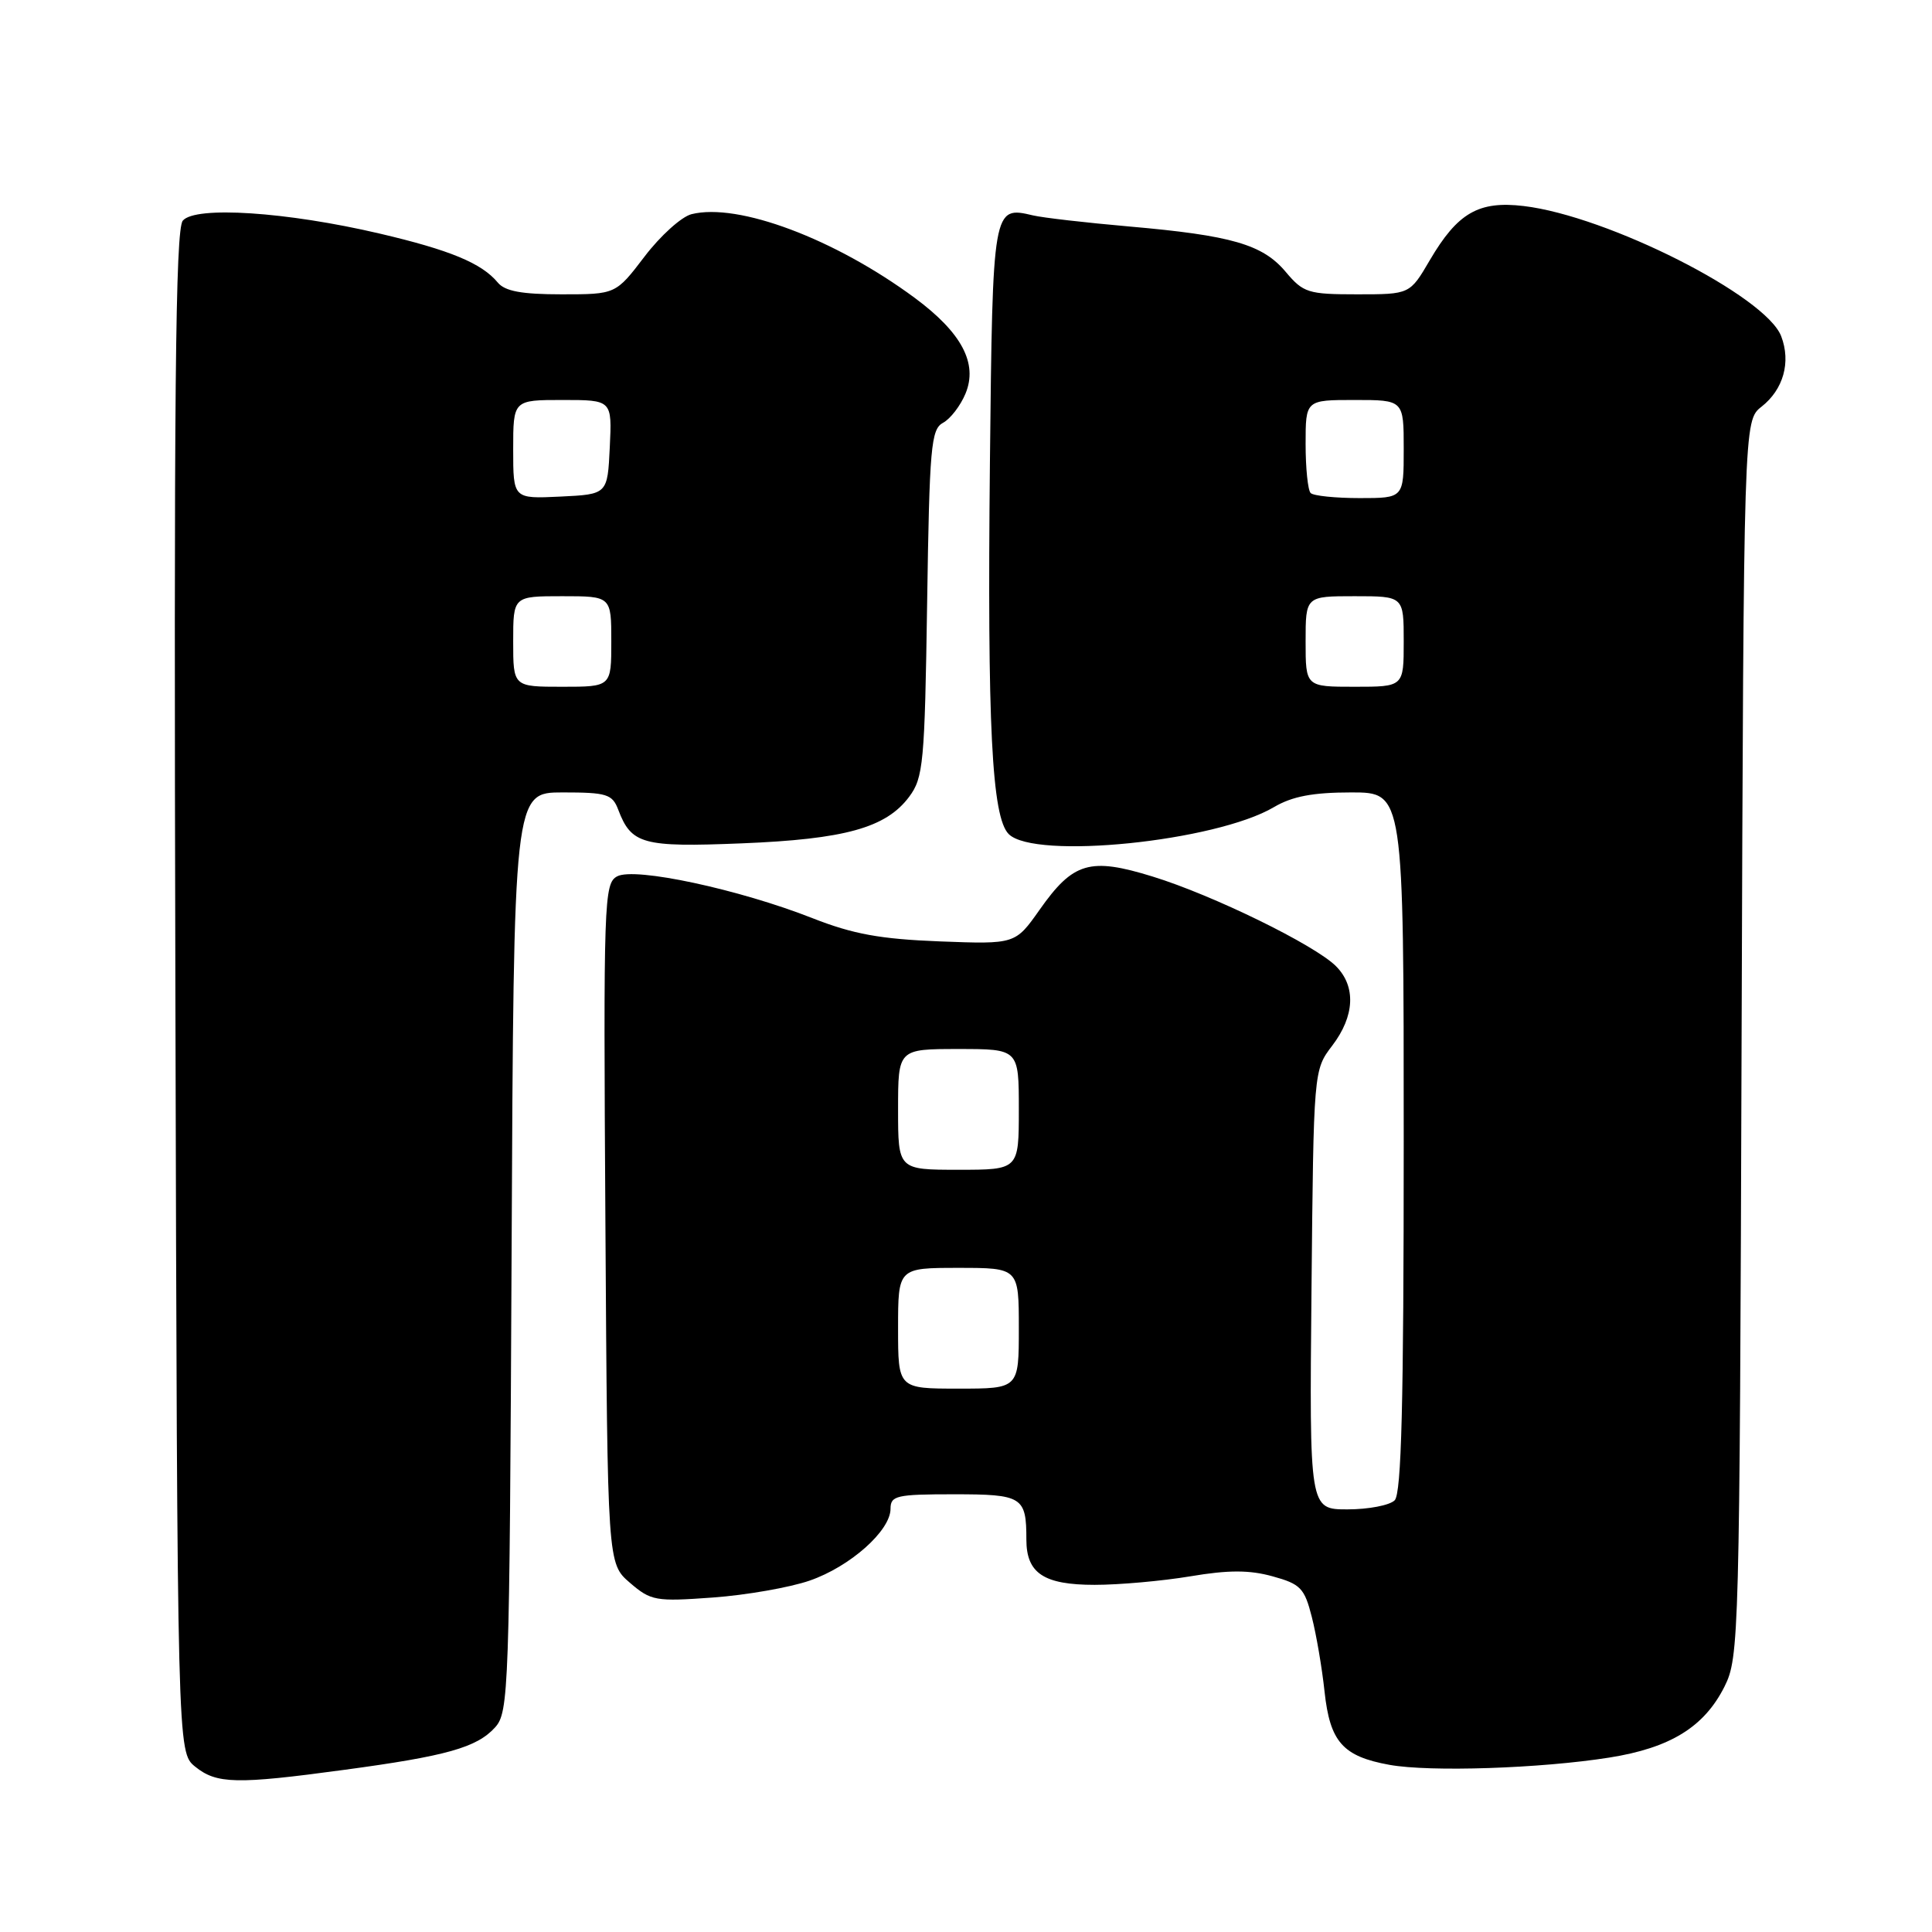<?xml version="1.0" encoding="UTF-8" standalone="no"?>
<!DOCTYPE svg PUBLIC "-//W3C//DTD SVG 1.1//EN" "http://www.w3.org/Graphics/SVG/1.1/DTD/svg11.dtd" >
<svg xmlns="http://www.w3.org/2000/svg" xmlns:xlink="http://www.w3.org/1999/xlink" version="1.1" viewBox="0 0 256 256">
 <g >
 <path fill="currentColor"
d=" M 45.56 234.52 C 59.17 232.69 63.18 231.56 65.60 228.89 C 67.42 226.88 67.51 224.10 67.79 165.90 C 68.07 105.00 68.07 105.00 74.56 105.00 C 80.40 105.00 81.14 105.23 81.92 107.29 C 83.66 111.87 85.14 112.28 98.25 111.75 C 111.96 111.20 117.39 109.69 120.46 105.59 C 122.35 103.06 122.53 101.16 122.85 79.91 C 123.16 59.21 123.36 56.88 124.96 56.02 C 125.93 55.50 127.27 53.76 127.94 52.14 C 129.59 48.15 127.43 44.08 121.22 39.48 C 110.61 31.64 97.80 26.83 91.63 28.38 C 90.31 28.71 87.51 31.23 85.41 33.99 C 81.59 39.00 81.59 39.00 74.42 39.00 C 69.13 39.00 66.90 38.59 65.95 37.43 C 63.82 34.87 59.62 33.13 50.31 30.95 C 37.98 28.06 25.85 27.27 24.22 29.24 C 23.24 30.42 23.03 52.20 23.24 131.46 C 23.50 232.18 23.50 232.18 25.86 234.09 C 28.70 236.39 31.33 236.45 45.56 234.52 Z  M 213.23 232.89 C 221.32 231.61 225.81 228.84 228.50 223.49 C 230.44 219.61 230.51 217.22 230.77 137.63 C 231.05 55.75 231.05 55.75 233.41 53.89 C 236.31 51.61 237.33 47.99 236.02 44.56 C 234.00 39.23 213.02 28.62 201.90 27.30 C 195.92 26.59 193.14 28.20 189.45 34.49 C 186.81 39.00 186.81 39.00 179.84 39.00 C 173.33 39.00 172.70 38.80 170.36 36.02 C 167.31 32.39 163.21 31.20 149.62 30.01 C 143.91 29.51 138.17 28.85 136.87 28.54 C 131.55 27.28 131.53 27.39 131.17 61.21 C 130.81 96.17 131.42 108.28 133.66 110.52 C 137.09 113.95 161.08 111.51 168.80 106.95 C 171.23 105.52 173.96 105.00 179.06 105.00 C 186.00 105.00 186.00 105.00 186.00 151.30 C 186.00 185.98 185.70 197.90 184.80 198.80 C 184.14 199.46 181.33 200.00 178.55 200.00 C 173.50 200.00 173.50 200.00 173.78 170.89 C 174.06 141.79 174.06 141.79 176.53 138.55 C 179.51 134.64 179.70 130.70 177.02 128.02 C 174.21 125.21 160.70 118.60 152.74 116.15 C 144.42 113.58 142.21 114.22 137.76 120.54 C 134.53 125.12 134.53 125.12 124.52 124.74 C 116.62 124.43 113.05 123.78 107.65 121.66 C 97.95 117.84 84.10 114.87 81.78 116.12 C 80.03 117.05 79.95 119.27 80.22 162.14 C 80.50 207.17 80.50 207.17 83.46 209.72 C 86.26 212.13 86.87 212.23 94.46 211.68 C 98.88 211.36 104.65 210.35 107.28 209.44 C 112.64 207.59 118.00 202.83 118.00 199.92 C 118.00 198.18 118.78 198.00 126.39 198.00 C 135.49 198.00 136.00 198.32 136.00 204.01 C 136.00 208.47 138.31 210.00 145.05 210.00 C 148.30 210.00 154.01 209.49 157.73 208.87 C 162.78 208.02 165.55 208.02 168.62 208.87 C 172.33 209.89 172.85 210.43 173.82 214.25 C 174.42 216.59 175.18 221.04 175.51 224.15 C 176.23 230.82 177.93 232.73 184.11 233.85 C 189.48 234.82 204.13 234.33 213.23 232.89 Z  M 68.00 85.00 C 68.00 79.00 68.00 79.00 74.50 79.00 C 81.00 79.00 81.00 79.00 81.00 85.00 C 81.00 91.00 81.00 91.00 74.50 91.00 C 68.00 91.00 68.00 91.00 68.00 85.00 Z  M 68.00 59.55 C 68.00 53.00 68.00 53.00 74.55 53.00 C 81.10 53.00 81.10 53.00 80.80 59.25 C 80.50 65.50 80.50 65.50 74.25 65.80 C 68.00 66.10 68.00 66.10 68.00 59.55 Z  M 119.00 176.00 C 119.00 168.00 119.00 168.00 127.00 168.00 C 135.00 168.00 135.00 168.00 135.00 176.00 C 135.00 184.00 135.00 184.00 127.00 184.00 C 119.00 184.00 119.00 184.00 119.00 176.00 Z  M 119.00 147.00 C 119.00 139.00 119.00 139.00 127.00 139.00 C 135.00 139.00 135.00 139.00 135.00 147.00 C 135.00 155.00 135.00 155.00 127.00 155.00 C 119.00 155.00 119.00 155.00 119.00 147.00 Z  M 173.00 85.00 C 173.00 79.00 173.00 79.00 179.50 79.00 C 186.00 79.00 186.00 79.00 186.00 85.00 C 186.00 91.00 186.00 91.00 179.50 91.00 C 173.00 91.00 173.00 91.00 173.00 85.00 Z  M 173.67 65.33 C 173.30 64.97 173.00 62.04 173.00 58.83 C 173.00 53.00 173.00 53.00 179.50 53.00 C 186.00 53.00 186.00 53.00 186.00 59.50 C 186.00 66.00 186.00 66.00 180.17 66.00 C 176.96 66.00 174.03 65.70 173.67 65.33 Z "/>
</g>
</svg>